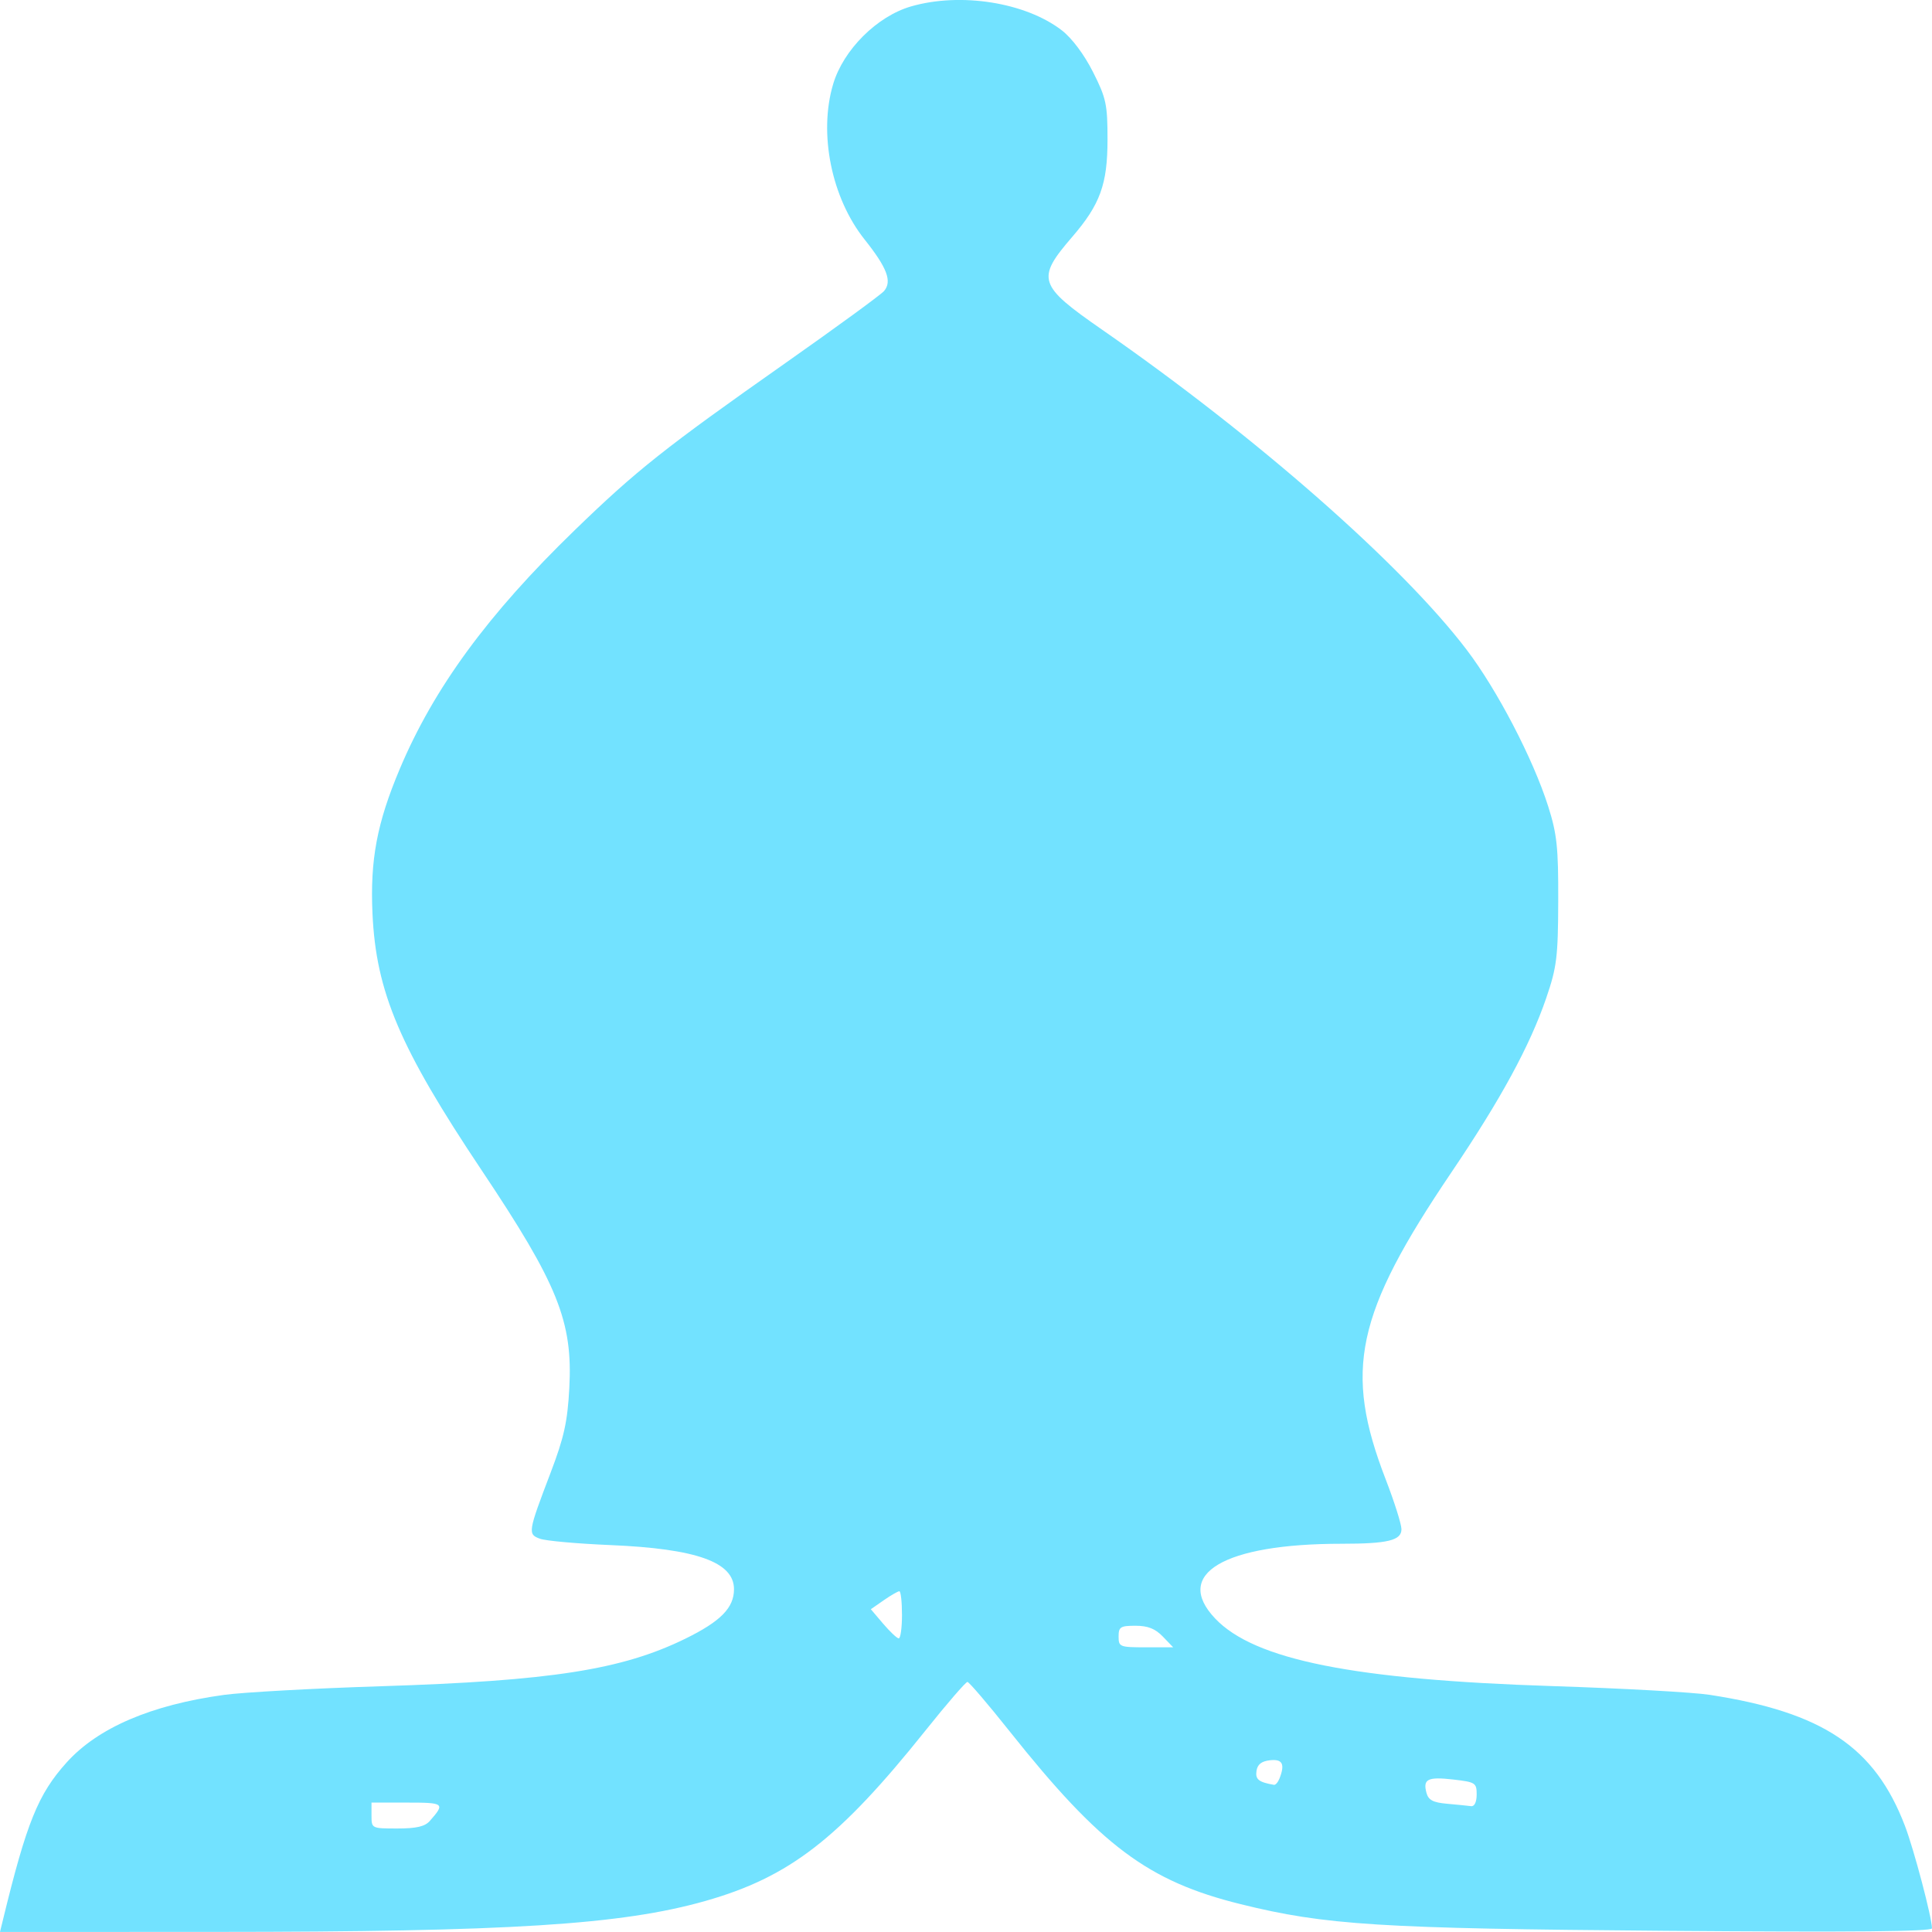 <?xml version="1.0" encoding="UTF-8" standalone="no"?>
<svg
   xmlns:dc="http://purl.org/dc/elements/1.1/"
   xmlns:cc="http://creativecommons.org/ns#"
   xmlns:rdf="http://www.w3.org/1999/02/22-rdf-syntax-ns#"
   xmlns:svg="http://www.w3.org/2000/svg"
   xmlns="http://www.w3.org/2000/svg"
   xmlns:sodipodi="http://sodipodi.sourceforge.net/DTD/sodipodi-0.dtd"
   xmlns:inkscape="http://www.inkscape.org/namespaces/inkscape"
   inkscape:version="1.0 (4035a4fb49, 2020-05-01)"
   sodipodi:docname="my-pieces-invert-72e2ff.svg"
   viewBox="0 0 150 150"
   height="150"
   width="150"
   id="svg1482"
   version="1.1">
  <defs
     id="defs1486" />
  <sodipodi:namedview
     inkscape:current-layer="g1490"
     inkscape:window-maximized="1"
     inkscape:window-y="-9"
     inkscape:window-x="-9"
     inkscape:cy="-23.066253"
     inkscape:cx="85.934011"
     inkscape:zoom="1.2553656"
     showgrid="false"
     id="namedview1484"
     inkscape:window-height="1001"
     inkscape:window-width="1920"
     inkscape:pageshadow="2"
     inkscape:pageopacity="0"
     guidetolerance="10"
     gridtolerance="10"
     objecttolerance="10"
     borderopacity="1"
     bordercolor="#666666"
     pagecolor="#ffffff"
     inkscape:document-rotation="0"
     units="px"
     fit-margin-top="0"
     fit-margin-left="0"
     fit-margin-right="0"
     fit-margin-bottom="0" />
  <g
     id="g1490"
     inkscape:label="Image"
     inkscape:groupmode="layer"
     transform="translate(-42.335,-34.999)">
    <path
       id="path2055"
       d="m 42.559,184.077 c 1.846,-7.588 2.735,-9.786 4.956,-12.248 2.425,-2.688 6.562,-4.463 12.21,-5.239 1.486,-0.204 6.949,-0.505 12.14,-0.67 13.254,-0.419 18.755,-1.278 23.681,-3.694 2.742,-1.345 3.776,-2.397 3.776,-3.84 0,-2.108 -2.909,-3.146 -9.61,-3.428 -2.548,-0.107 -4.998,-0.327 -5.445,-0.489 -0.972,-0.352 -0.949,-0.496 0.82,-5.137 1.039,-2.727 1.308,-3.944 1.449,-6.552 0.279,-5.174 -0.88,-8.057 -6.792,-16.9 -6.377,-9.54 -8.213,-13.856 -8.49,-19.964 -0.189,-4.165 0.35,-7.018 2.115,-11.208 2.649,-6.287 6.85,-12.021 13.589,-18.549 4.803,-4.652 6.974,-6.374 16.342,-12.962 3.979,-2.798 7.431,-5.319 7.672,-5.602 0.638,-0.75 0.242,-1.8 -1.512,-4.004 -2.573,-3.233 -3.583,-8.229 -2.438,-12.069 0.791,-2.655 3.402,-5.259 6.04,-6.023 3.854,-1.117 8.903,-0.315 11.717,1.86 0.781,0.604 1.734,1.877 2.417,3.231 1.023,2.027 1.127,2.516 1.126,5.256 -0.002,3.458 -0.573,5.03 -2.738,7.542 -2.815,3.266 -2.659,3.754 2.306,7.2 11.955,8.296 23.297,18.254 28.318,24.861 2.372,3.121 5.154,8.463 6.324,12.143 0.686,2.156 0.797,3.199 0.783,7.367 -0.014,4.349 -0.111,5.135 -0.934,7.535 -1.271,3.708 -3.523,7.848 -7.362,13.53 -7.44,11.013 -8.372,15.368 -5.099,23.833 0.671,1.737 1.222,3.478 1.223,3.869 0.003,0.871 -1.064,1.13 -4.649,1.13 -9.14,0 -13.103,2.346 -9.811,5.808 3.048,3.205 10.746,4.746 26.207,5.244 5.421,0.175 10.904,0.479 12.184,0.677 8.8,1.358 12.825,4.06 15.161,10.177 0.701,1.836 2.097,7.127 2.097,7.949 0,0.254 -6.082,0.311 -20.679,0.196 -22.238,-0.176 -26.402,-0.437 -33.006,-2.072 -7.183,-1.778 -10.849,-4.522 -17.921,-13.412 -1.674,-2.105 -3.15,-3.832 -3.279,-3.839 -0.129,-0.006 -1.59,1.684 -3.245,3.756 -6.732,8.425 -10.566,11.394 -17.113,13.252 -6.5,1.844 -15.188,2.393 -38.018,2.399 l -16.738,0.005 z m 33.148,-7.702 c 1.201,-1.364 1.127,-1.423 -1.762,-1.423 h -2.766 v 1.005 c 0,1.002 0.006,1.005 2.006,1.005 1.485,0 2.14,-0.152 2.522,-0.586 z m 81.277,-2.046 c 0,-0.905 -0.099,-0.969 -1.792,-1.165 -2.003,-0.231 -2.394,-0.042 -2.109,1.023 0.153,0.572 0.503,0.757 1.619,0.857 0.783,0.07 1.616,0.153 1.852,0.185 0.257,0.035 0.429,-0.325 0.429,-0.9 z m -15.31,-1.246 c 0.442,-1.124 0.233,-1.527 -0.736,-1.418 -0.663,0.074 -0.975,0.322 -1.05,0.831 -0.096,0.657 0.171,0.869 1.356,1.078 0.121,0.021 0.314,-0.2 0.429,-0.491 z m -9.059,-11.024 c -0.587,-0.61 -1.162,-0.837 -2.119,-0.837 -1.172,0 -1.313,0.09 -1.313,0.837 0,0.803 0.087,0.837 2.119,0.837 h 2.119 z m -20.25,-1.674 c 0,-1.013 -0.092,-1.842 -0.204,-1.842 -0.112,0 -0.657,0.314 -1.21,0.698 l -1.005,0.698 0.952,1.119 c 0.524,0.616 1.068,1.13 1.21,1.144 0.142,0.013 0.257,-0.805 0.257,-1.818 z"
       style="fill:#72e2ff;stroke-width:0.339;fill-opacity:1" />
  </g>
</svg>
